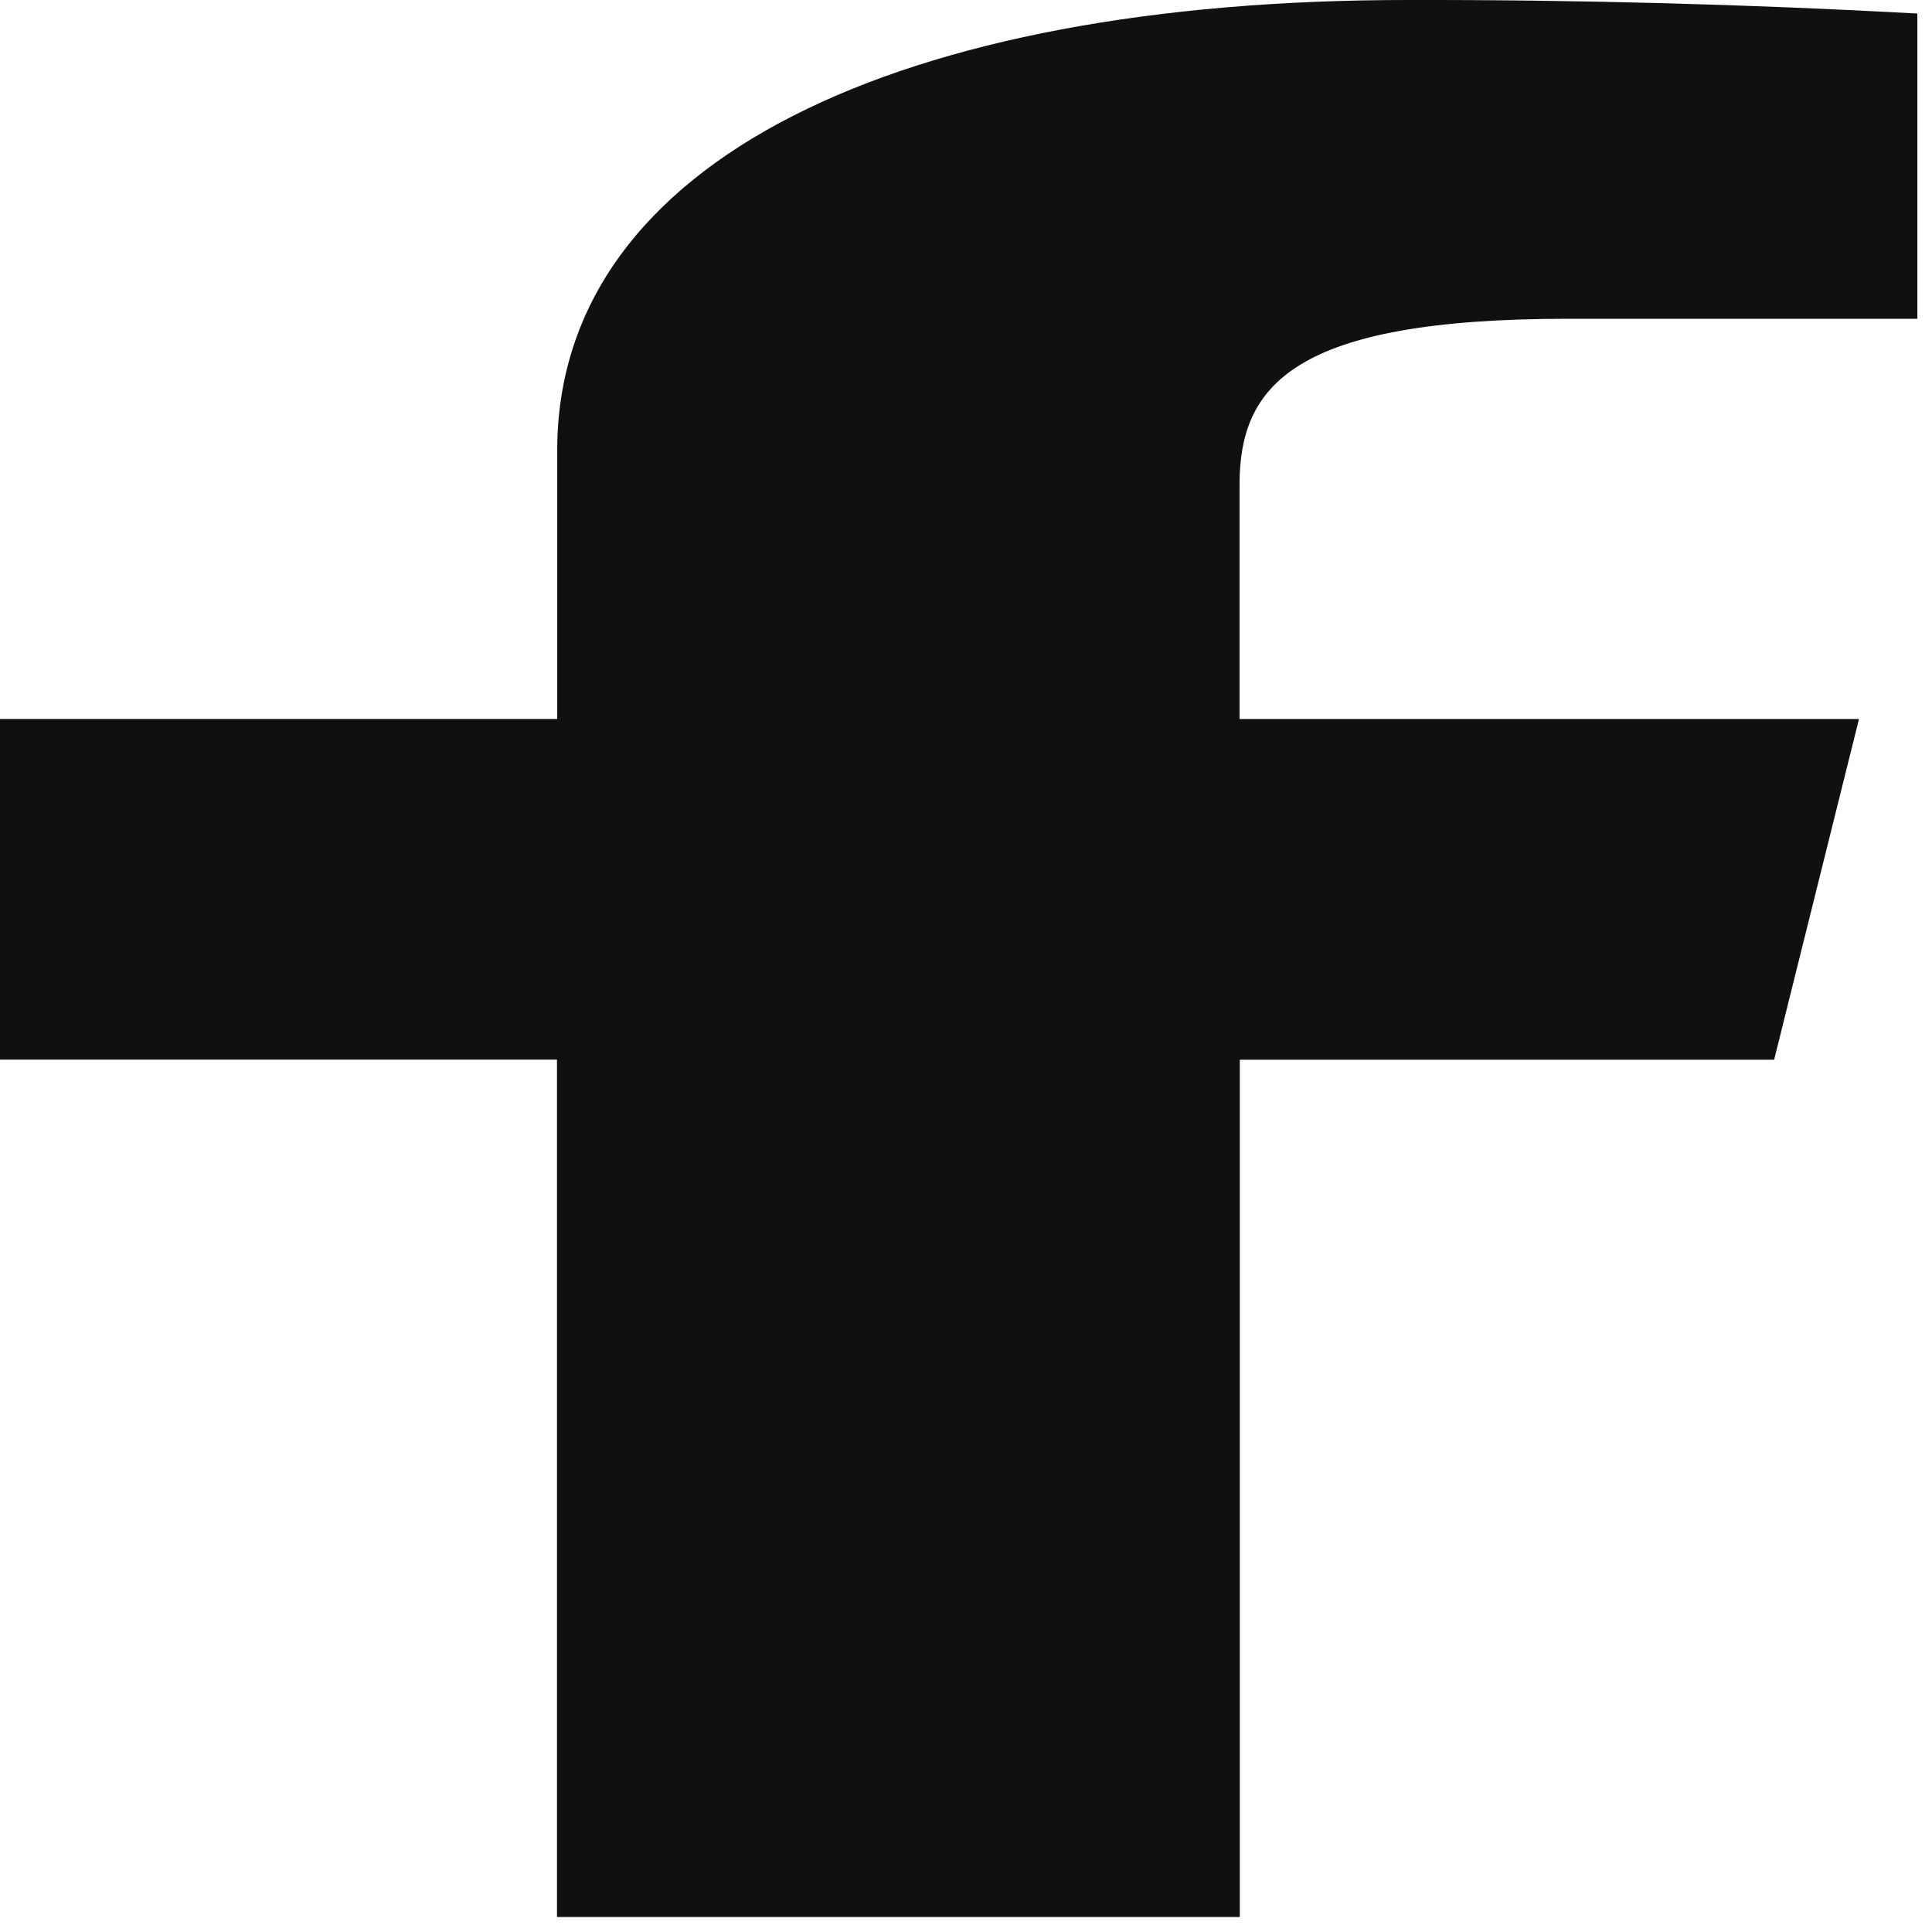 <svg width="24" height="24" viewBox="0 0 24 24" fill="none" xmlns="http://www.w3.org/2000/svg">
<g clip-path="url(#clip0_1_422)">
<path d="M19.469 3.96H23.818V0.168C21.714 0.053 19.598 -0.004 17.482 0C11.213 0 6.922 1.972 6.922 5.596V8.931H0V13.163H6.919V23.814H15.401V13.164H22.039L23.093 8.932H15.398V6.016C15.401 4.792 16.058 3.96 19.469 3.96Z" fill="#111010"/>
</g>
<defs>
<clipPath id="clip0_1_422">
<rect width="24" height="24" fill="white"/>
</clipPath>
</defs>
</svg>

